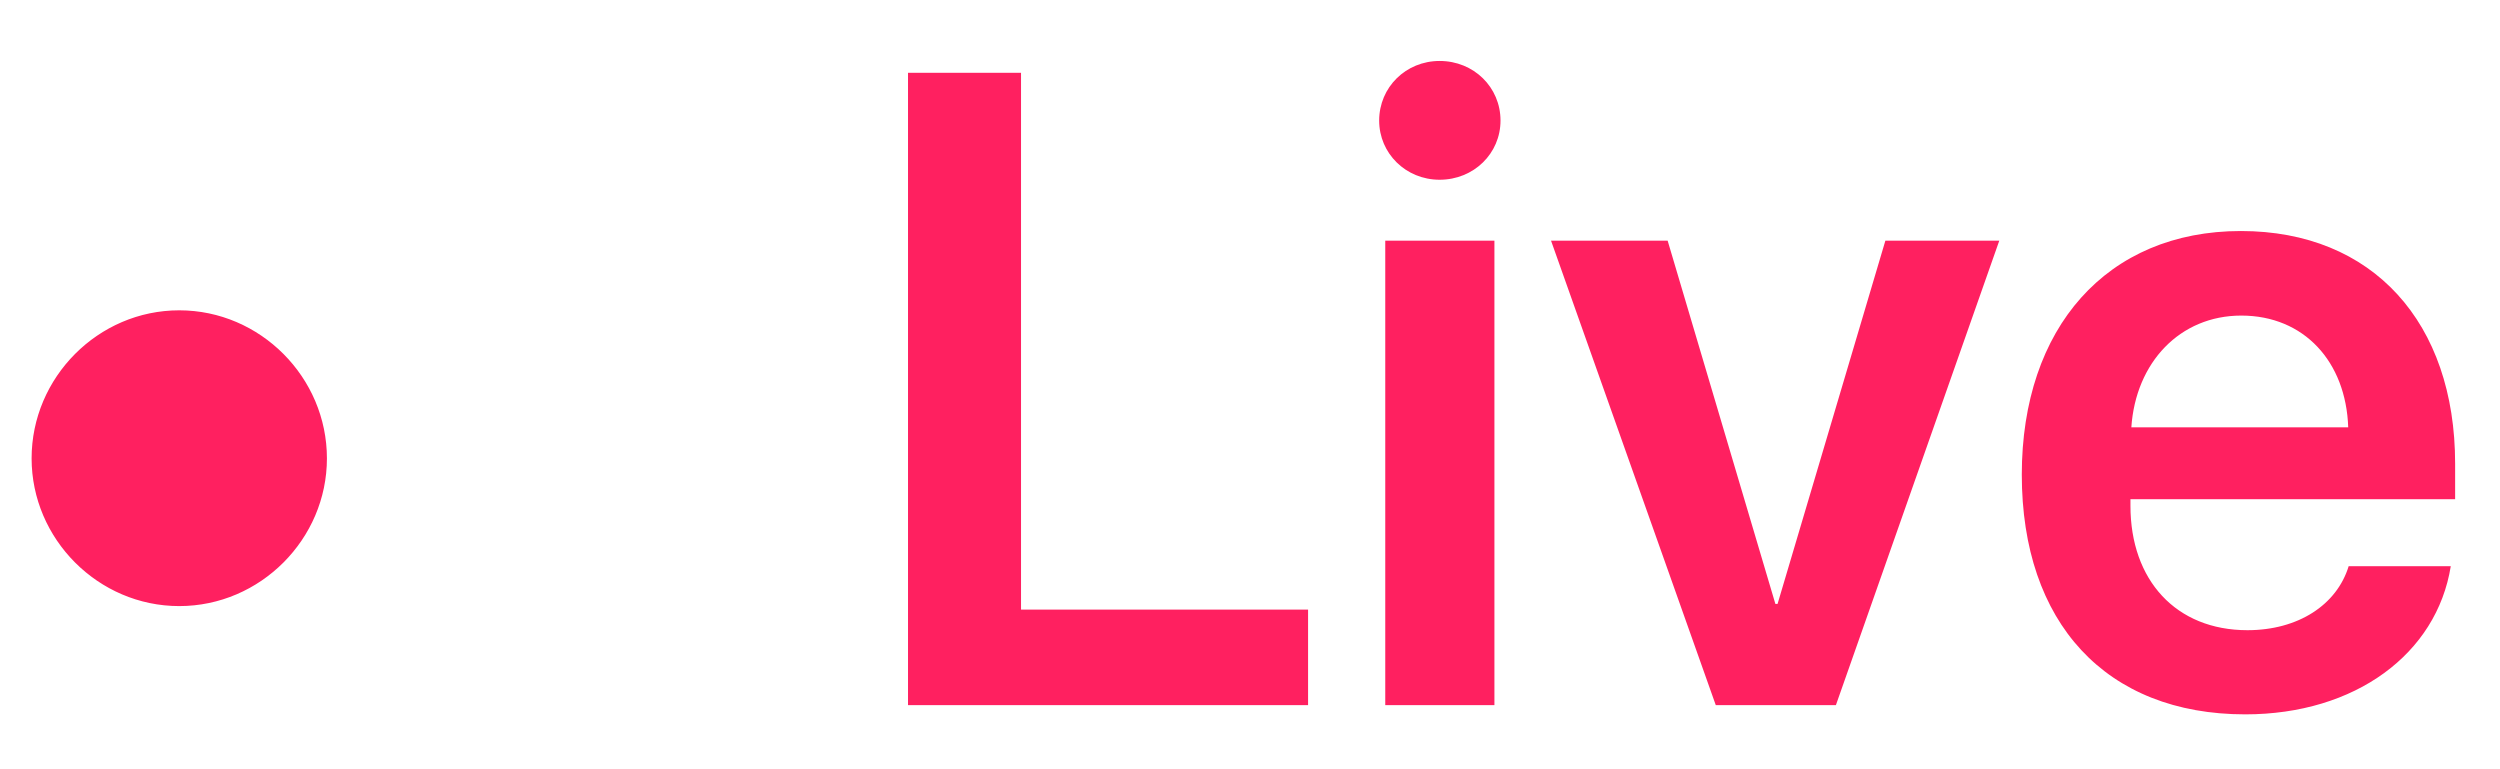 <svg width="39" height="12" viewBox="0 0 39 12" fill="none" xmlns="http://www.w3.org/2000/svg">
<path d="M2.796 9.455C4.061 9.455 5.1 8.409 5.1 7.151C5.1 5.887 4.061 4.841 2.796 4.841C1.532 4.841 0.493 5.887 0.493 7.151C0.493 8.409 1.532 9.455 2.796 9.455ZM20.406 9.51H15.928V1.136H14.165V11H20.406V9.51ZM21.61 11H23.313V3.754H21.61V11ZM22.458 2.804C22.991 2.804 23.408 2.394 23.408 1.881C23.408 1.361 22.991 0.951 22.458 0.951C21.932 0.951 21.515 1.361 21.515 1.881C21.515 2.394 21.932 2.804 22.458 2.804ZM31.189 3.754H29.412L27.73 9.421H27.696L26.015 3.754H24.196L26.766 11H28.64L31.189 3.754ZM34.964 4.923C35.942 4.923 36.598 5.641 36.632 6.666H33.249C33.317 5.654 34.007 4.923 34.964 4.923ZM36.639 8.833C36.455 9.435 35.853 9.831 35.06 9.831C33.946 9.831 33.235 9.052 33.235 7.89V7.787H38.3V7.233C38.3 5.032 37.015 3.604 34.958 3.604C32.866 3.604 31.54 5.114 31.54 7.404C31.54 9.715 32.852 11.144 35.026 11.144C36.742 11.144 38.013 10.2 38.232 8.833H36.639Z" fill="#FF2060"/>
</svg>
